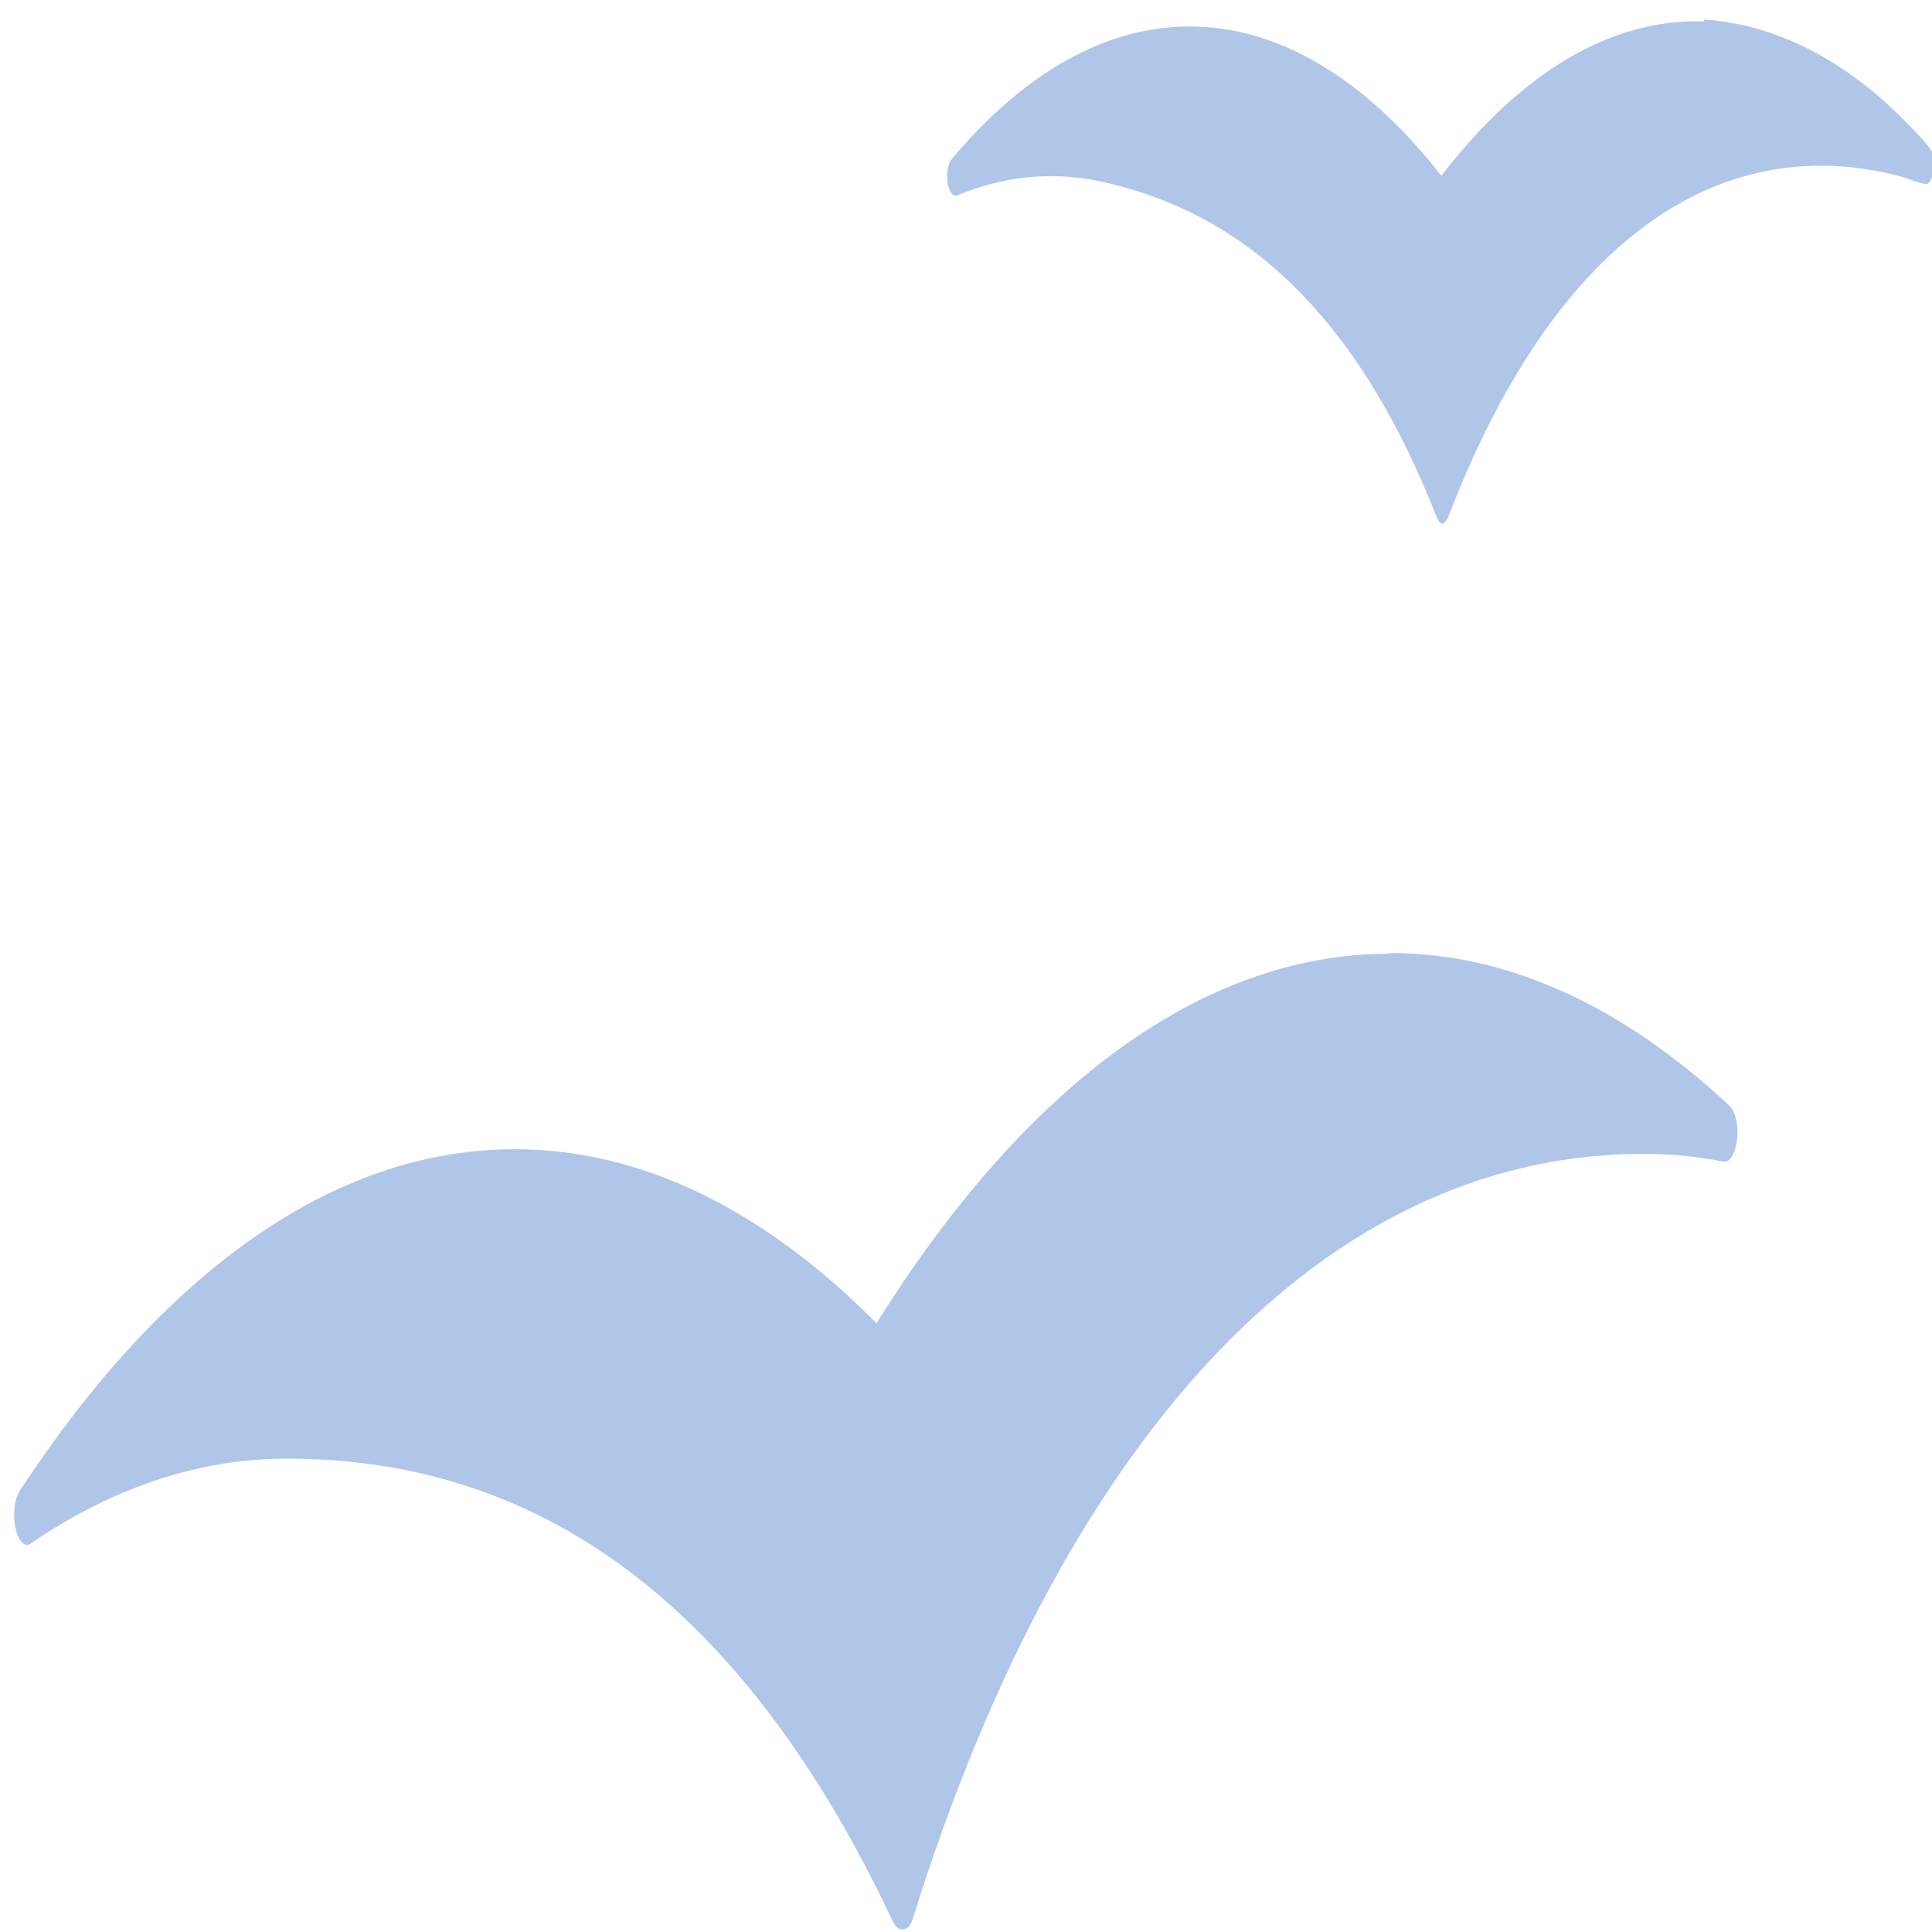 <?xml version="1.0" encoding="UTF-8" standalone="no"?>
<svg
   xmlns:dc="http://purl.org/dc/elements/1.1/"
   xmlns:cc="http://creativecommons.org/ns#"
   xmlns:rdf="http://www.w3.org/1999/02/22-rdf-syntax-ns#"
   xmlns:svg="http://www.w3.org/2000/svg"
   xmlns="http://www.w3.org/2000/svg"
   xmlns:sodipodi="http://sodipodi.sourceforge.net/DTD/sodipodi-0.dtd"
   xmlns:inkscape="http://www.inkscape.org/namespaces/inkscape"
   viewBox="0 0 48 48"
   id="svg2"
   version="1.1"
   inkscape:version="0.91 r13725"
   sodipodi:docname="application-sxw.svg">
  <sodipodi:namedview
     pagecolor="#ffffff"
     bordercolor="#666666"
     borderopacity="1"
     objecttolerance="10"
     gridtolerance="10"
     guidetolerance="10"
     inkscape:pageopacity="0"
     inkscape:pageshadow="2"
     inkscape:window-width="1280"
     inkscape:window-height="694"
     id="namedview21"
     showgrid="false"
     inkscape:zoom="4.9166667"
     inkscape:cx="-9.1525424"
     inkscape:cy="24"
     inkscape:window-x="0"
     inkscape:window-y="0"
     inkscape:window-maximized="1"
     inkscape:current-layer="svg2" />
  <defs
     id="defs4">
    <linearGradient
       y2="-15.875"
       x2="0"
       y1="32.13"
       gradientUnits="userSpaceOnUse"
       id="0"
       gradientTransform="matrix(1,0,0,1,-3.371,15.882)">
      <stop
         stop-color="#1074f5"
         id="stop7" />
      <stop
         offset="1"
         stop-color="#02befd"
         id="stop9" />
    </linearGradient>
  </defs>
  <g
     style="fill:#afc6e9;stroke:none;stroke-width:1.01;stroke-linecap:round;stroke-linejoin:round"
     id="g15"
     transform="matrix(1.393,0,0,3.165,-13.939,-1.506)">
    <path
       inkscape:connector-curvature="0"
       id="path17"
       d="M 40.4,0.644 C 38.707,0.619 37.098,1.062 35.714,1.856 34.631,1.246 33.398,0.846 32.078,0.723 30.26,0.556 28.517,0.927 27.008,1.71 26.991,1.719 26.975,1.727 26.962,1.735 26.925,1.764 26.899,1.81 26.899,1.86 c 0,0.088 0.071,0.151 0.155,0.151 0.009,0 0.021,0 0.029,0 0.004,0 0.009,-0.004 0.009,-0.004 0.815,-0.147 1.66,-0.188 2.524,-0.109 2.416,0.226 4.526,0.969 6.01,2.633 0.075,0.079 0.142,0.071 0.217,-0.004 1.864,-2.136 4.714,-2.984 7.779,-2.696 0.171,0.017 0.342,0.033 0.51,0.063 0.059,0.009 0.151,0.021 0.204,0.025 0.101,0.013 0.155,-0.067 0.155,-0.151 0,-0.067 -0.025,-0.112 -0.083,-0.138 C 44.349,1.601 44.291,1.563 44.233,1.542 43.284,1.082 42.24,0.794 41.132,0.676 40.889,0.655 40.643,0.634 40.4,0.63"
       style="fill:#afc6e9;stroke:none" />
    <path
       inkscape:connector-curvature="0"
       id="path19"
       d="m 34.793,7.962 c -3.414,0 -6.571,1.083 -9.154,2.901 -1.973,-0.877 -4.155,-1.366 -6.452,-1.366 -3.269,0 -6.299,0.987 -8.819,2.675 -0.004,0.004 -0.017,0.013 -0.021,0.017 -0.059,0.042 -0.088,0.105 -0.088,0.18 0,0.129 0.105,0.234 0.23,0.234 0.017,0 0.033,-0.004 0.046,-0.004 0.013,0 0.021,-0.004 0.025,-0.009 1.447,-0.434 2.98,-0.664 4.569,-0.664 4.209,0 7.971,0.991 10.796,3.628 0.009,0.004 0.017,0.013 0.025,0.017 0.042,0.037 0.092,0.05 0.155,0.05 0.071,0 0.134,-0.021 0.175,-0.075 0,0 0.092,-0.121 0.138,-0.193 2.879,-3.896 7.62,-5.819 12.883,-5.819 0.377,0 0.752,0.009 1.125,0.037 0.105,0.004 0.335,0.025 0.338,0.025 0.125,0 0.23,-0.105 0.23,-0.234 C 40.994,9.27 40.939,9.195 40.86,9.161 40.851,9.157 40.843,9.152 40.835,9.148 38.971,8.387 36.939,7.957 34.805,7.957"
       style="fill:#afc6e9;stroke:none" />
  </g>
</svg>
